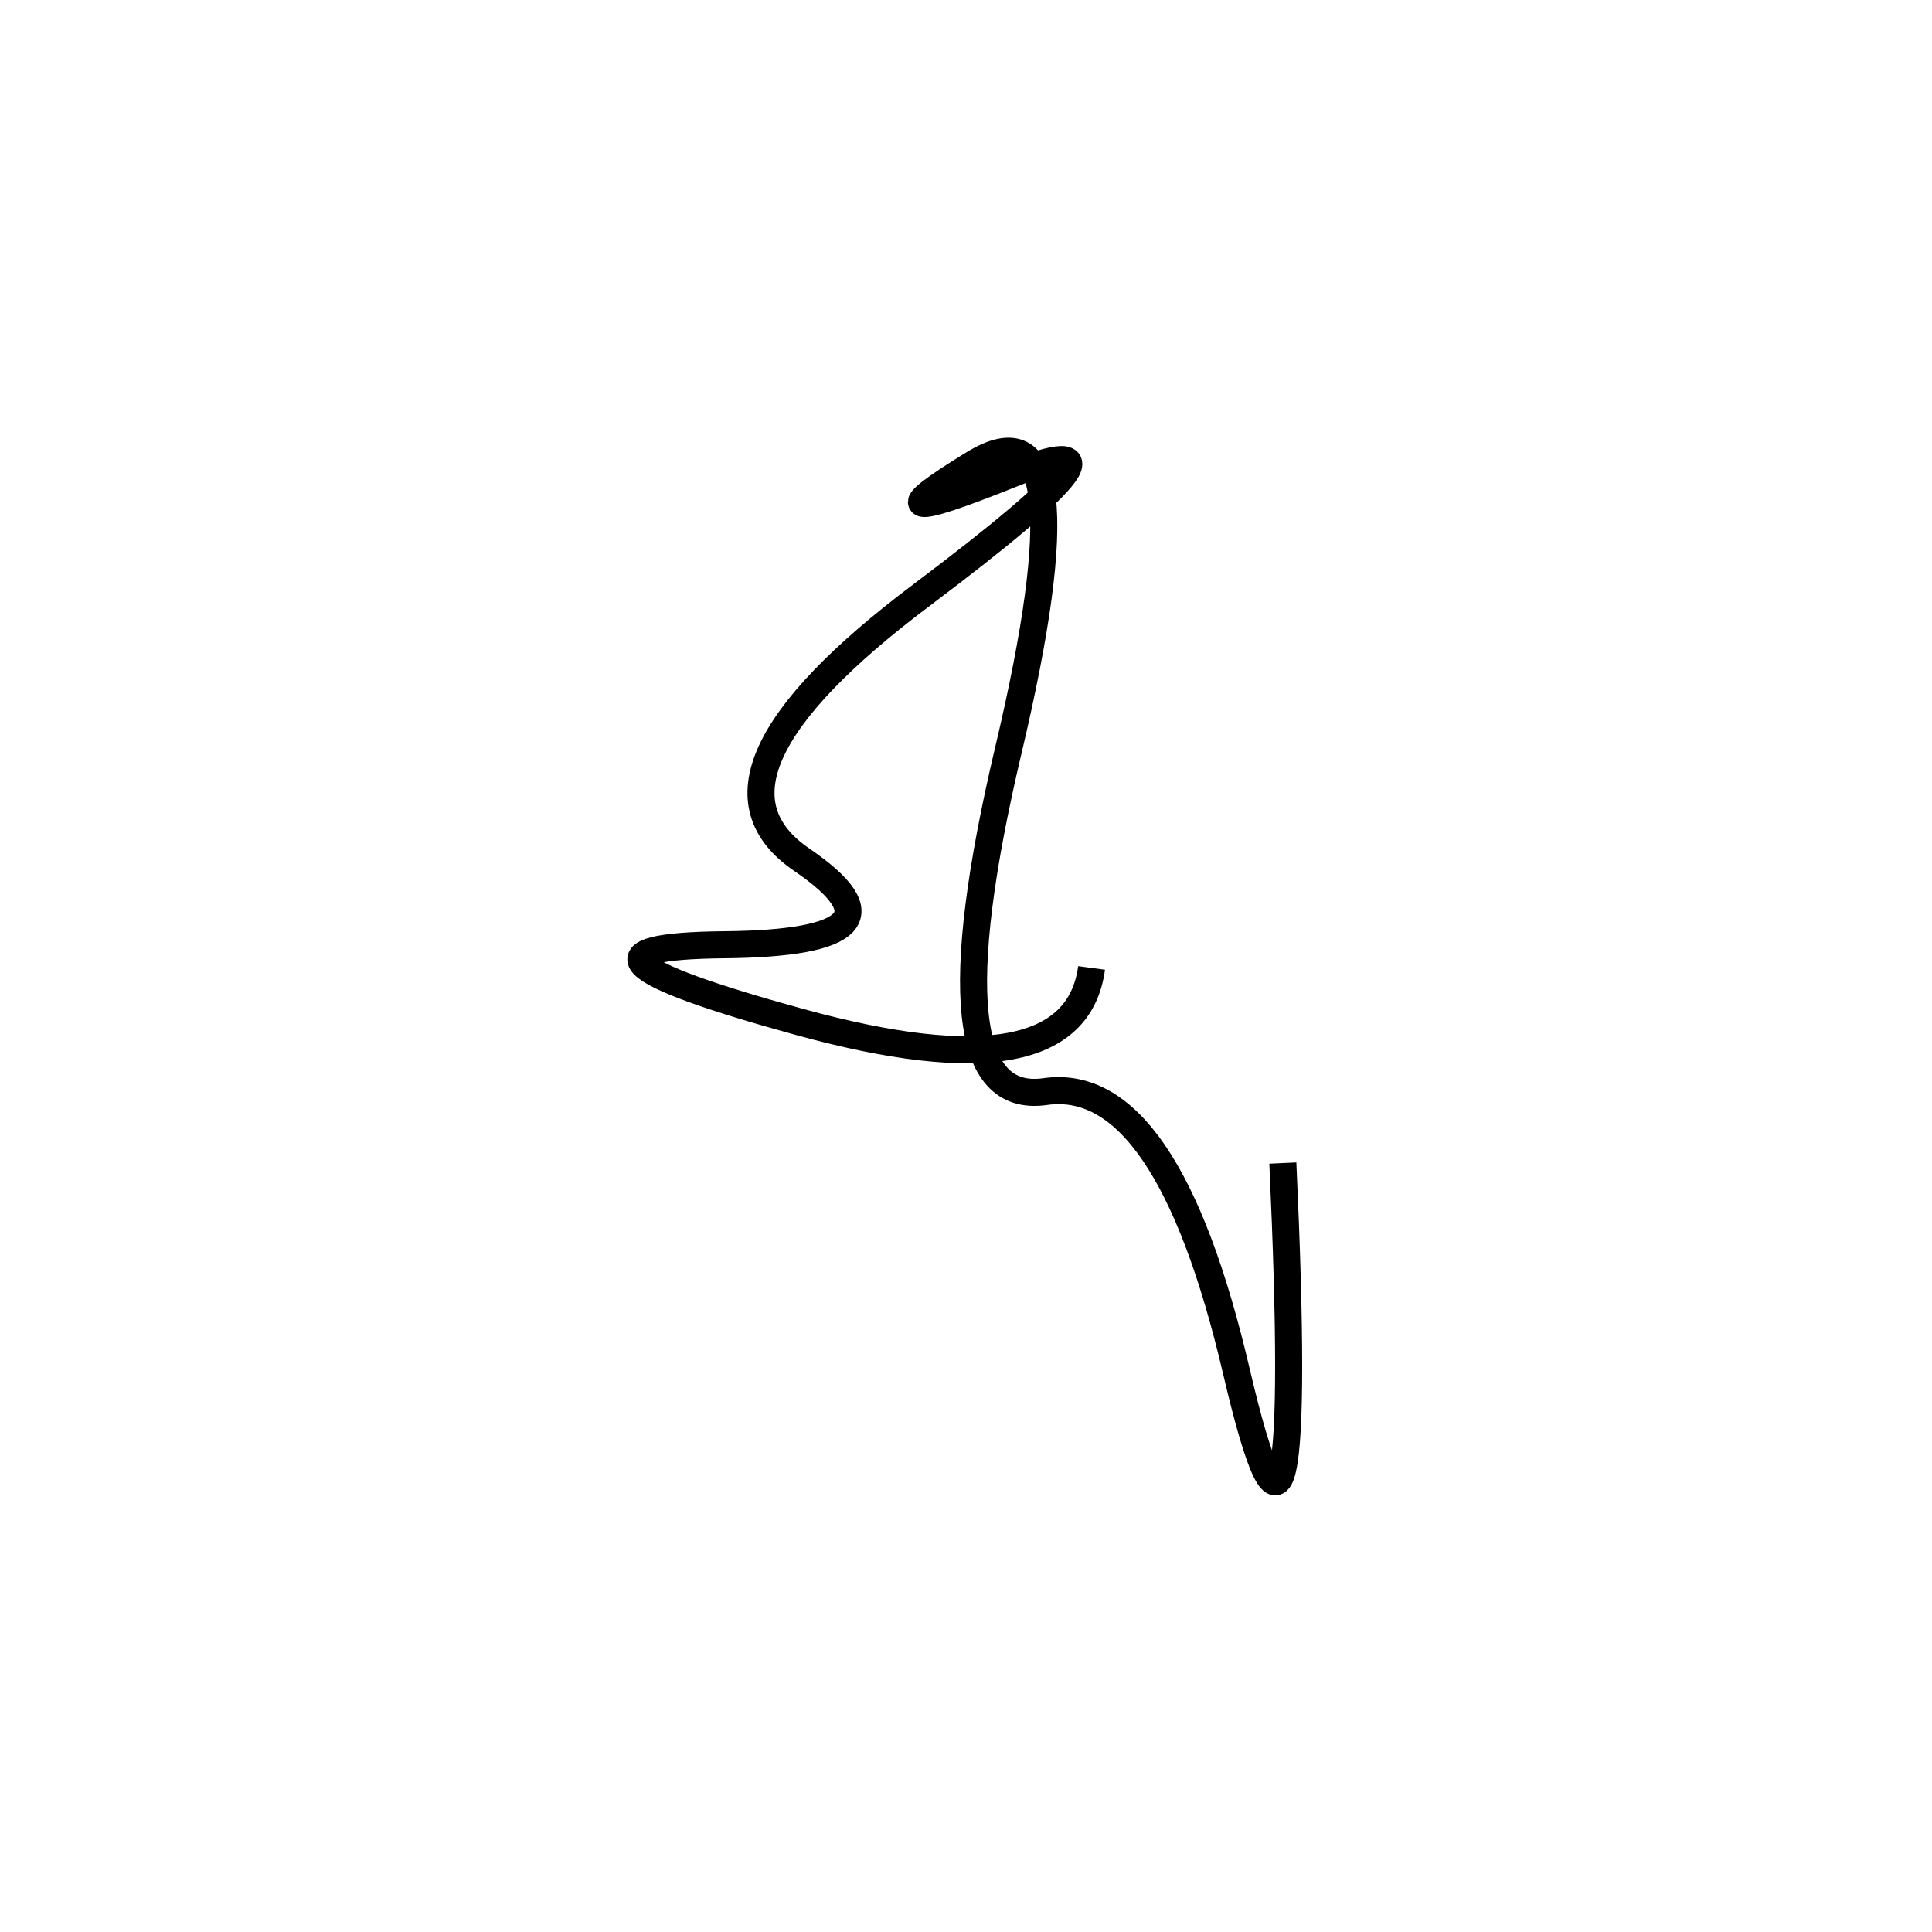 <svg xmlns="http://www.w3.org/2000/svg" viewBox="-19 18 500 500"><rect x="-250" y="-250" width="1000" height="1000" fill="#fff"></rect><path d="M313 319 Q319 450 301 373 Q283 296 251.5 300.5 Q220 305 242 212 Q264 119 233 138 Q202 157 242 141 Q282 125 219.5 172 Q157 219 188.5 240.5 Q220 262 168.5 262.5 Q117 263 188 282.5 Q259 302 263.5 268.5" style="stroke:hsl(319, 81%, 55%); stroke-width:7px; fill: none;"></path></svg>
